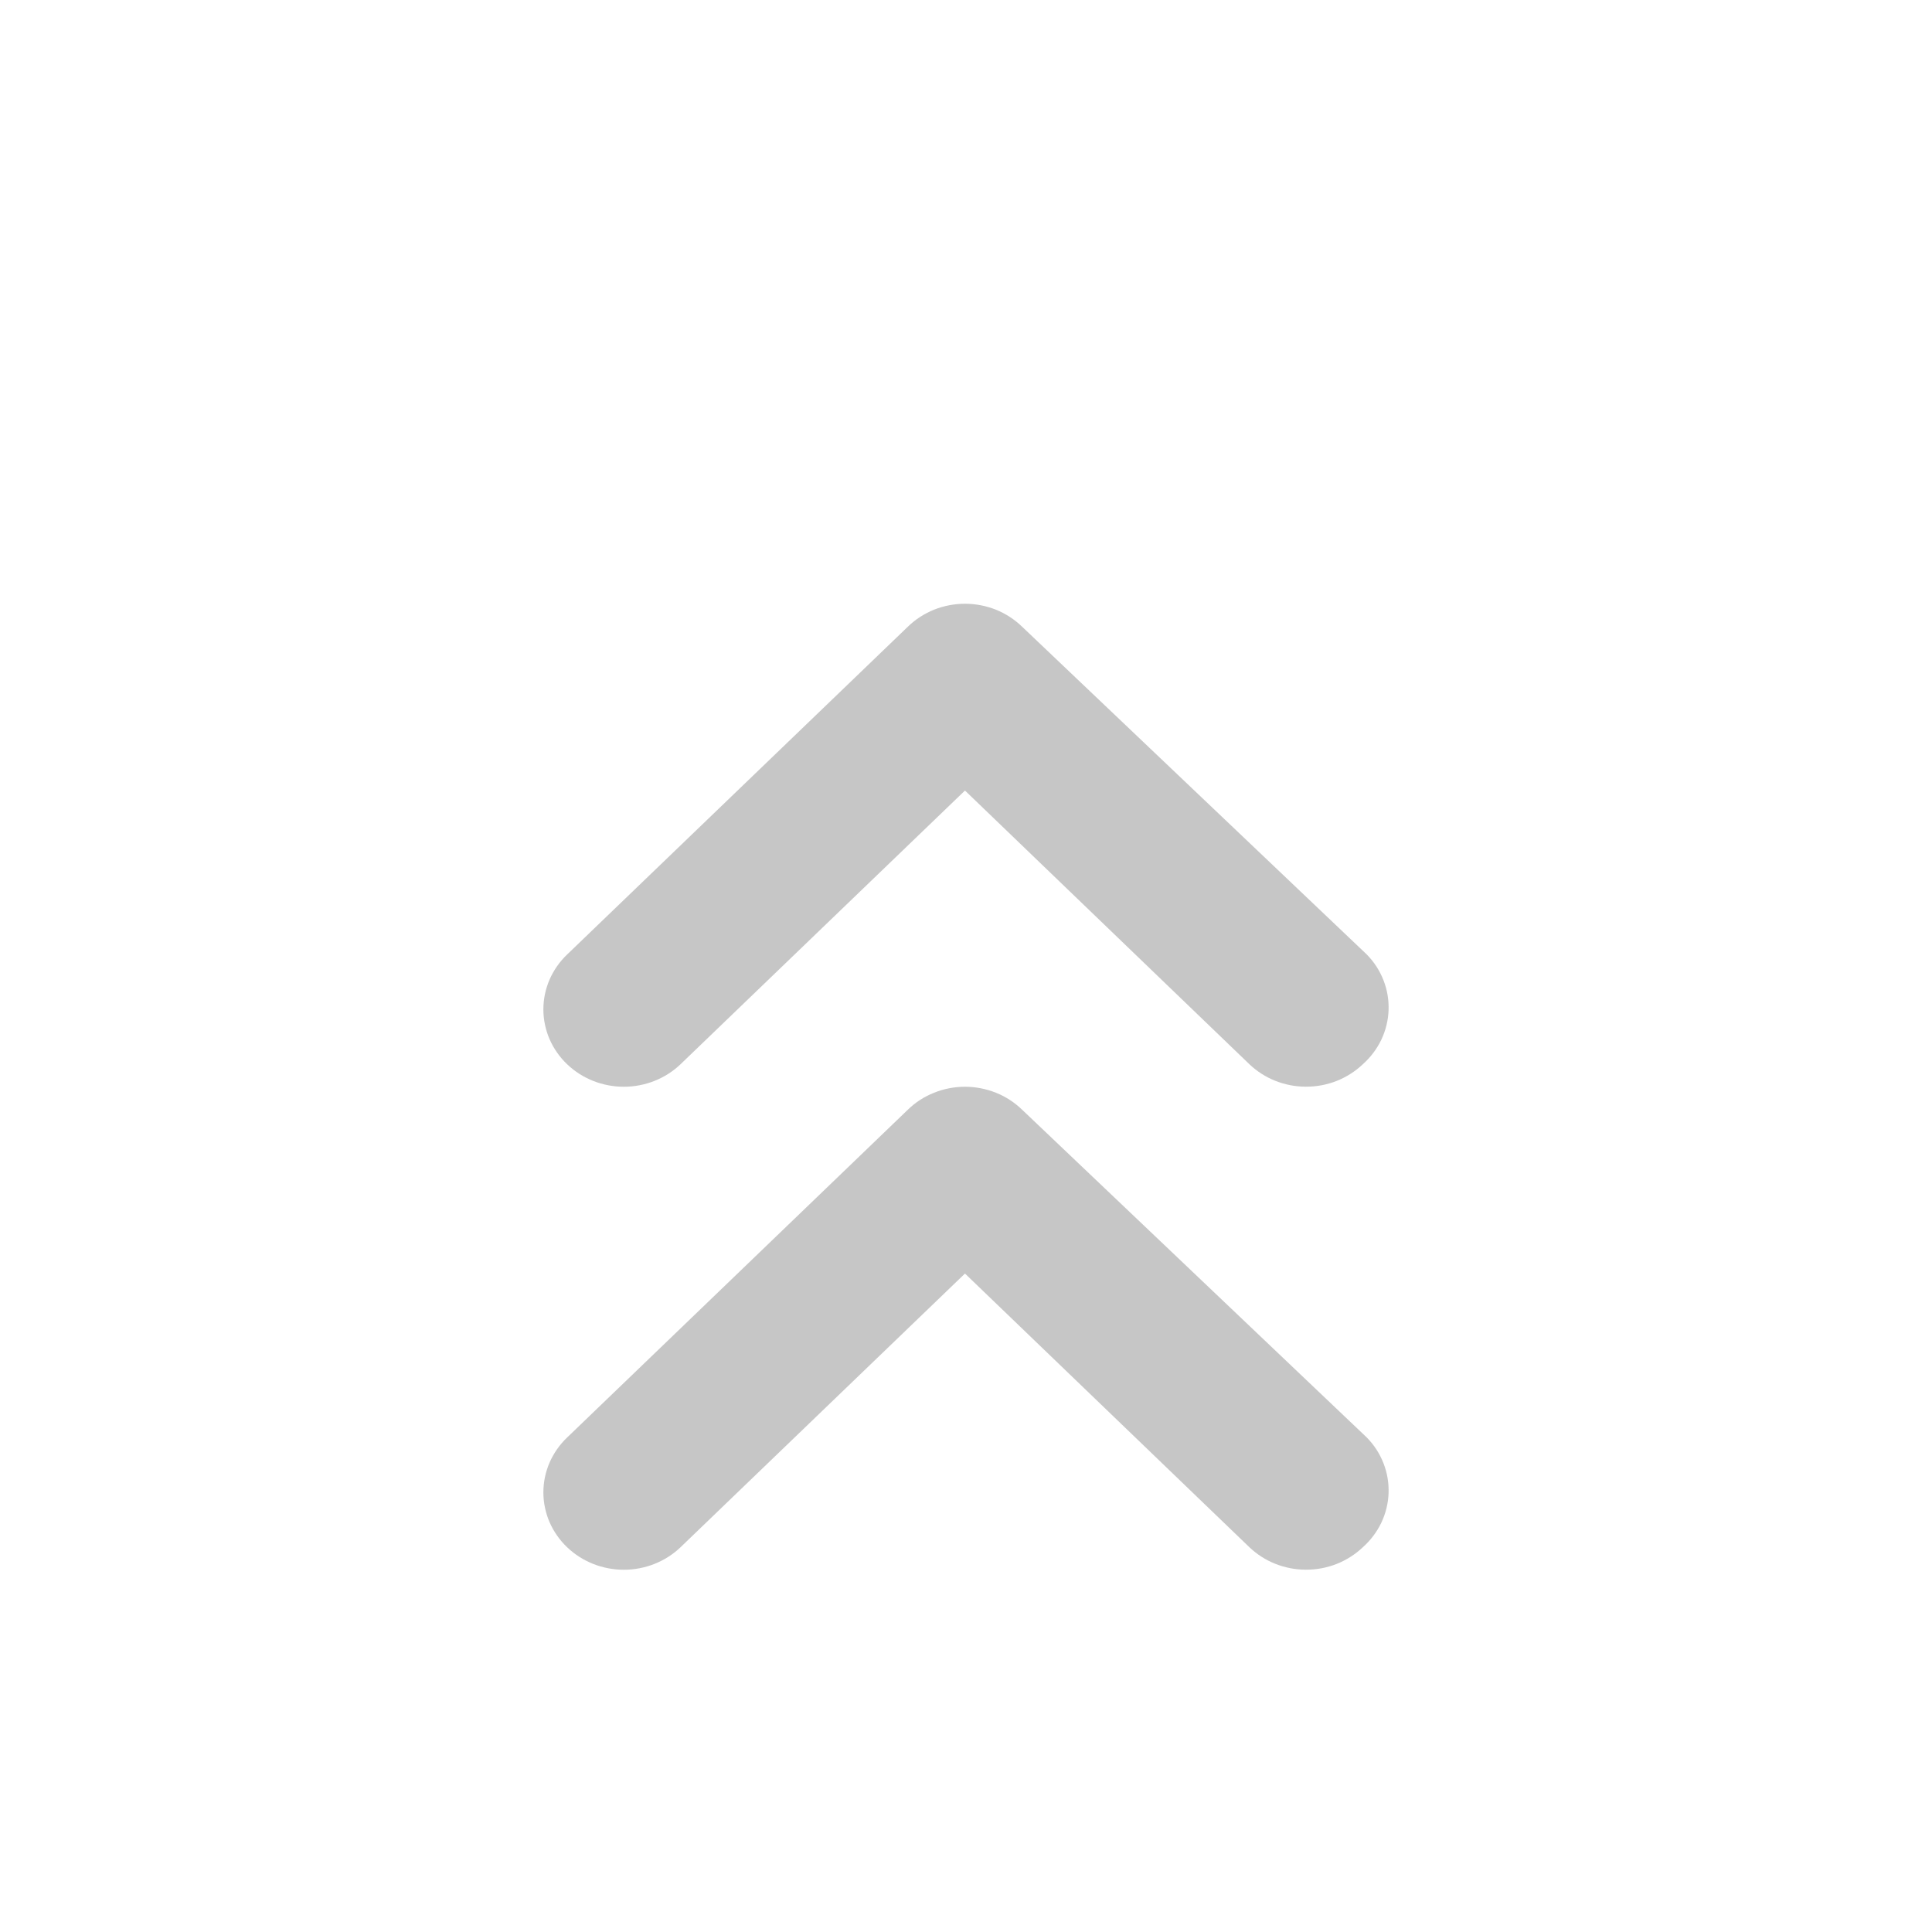 <svg width="32" height="32" viewBox="0 0 32 32" fill="none" xmlns="http://www.w3.org/2000/svg">
<path d="M22.638 15.809L16.928 10.379C16.804 10.259 16.657 10.164 16.495 10.098C16.332 10.034 16.159 10 15.983 10C15.807 10 15.633 10.034 15.471 10.098C15.309 10.164 15.161 10.259 15.038 10.379L9.394 15.809C9.269 15.928 9.17 16.07 9.102 16.226C9.035 16.382 9 16.549 9 16.718C9 16.887 9.035 17.055 9.102 17.211C9.17 17.367 9.269 17.509 9.394 17.628C9.643 17.866 9.981 18 10.332 18C10.684 18 11.021 17.866 11.271 17.628L15.983 13.094L20.695 17.628C20.943 17.864 21.277 17.998 21.627 17.999C21.802 18 21.976 17.968 22.138 17.904C22.3 17.84 22.447 17.746 22.572 17.628C22.701 17.513 22.805 17.375 22.879 17.221C22.952 17.067 22.993 16.901 22.999 16.732C23.005 16.562 22.977 16.394 22.915 16.236C22.853 16.077 22.759 15.932 22.638 15.809Z" fill="#C6C6C6"/>
<path d="M22.638 23.809L16.928 18.379C16.804 18.259 16.657 18.163 16.495 18.099C16.332 18.034 16.159 18 15.983 18C15.807 18 15.633 18.034 15.471 18.099C15.309 18.163 15.161 18.259 15.038 18.379L9.394 23.809C9.269 23.928 9.17 24.07 9.102 24.226C9.035 24.382 9 24.549 9 24.718C9 24.887 9.035 25.055 9.102 25.211C9.17 25.367 9.269 25.509 9.394 25.628C9.643 25.866 9.981 26 10.332 26C10.684 26 11.021 25.866 11.271 25.628L15.983 21.094L20.695 25.628C20.943 25.864 21.277 25.998 21.627 25.999C21.802 26 21.976 25.968 22.138 25.904C22.3 25.84 22.447 25.746 22.572 25.628C22.701 25.513 22.805 25.375 22.879 25.221C22.952 25.067 22.993 24.901 22.999 24.732C23.005 24.562 22.977 24.394 22.915 24.236C22.853 24.077 22.759 23.932 22.638 23.809Z" fill="#C6C6C6"/>
</svg>
